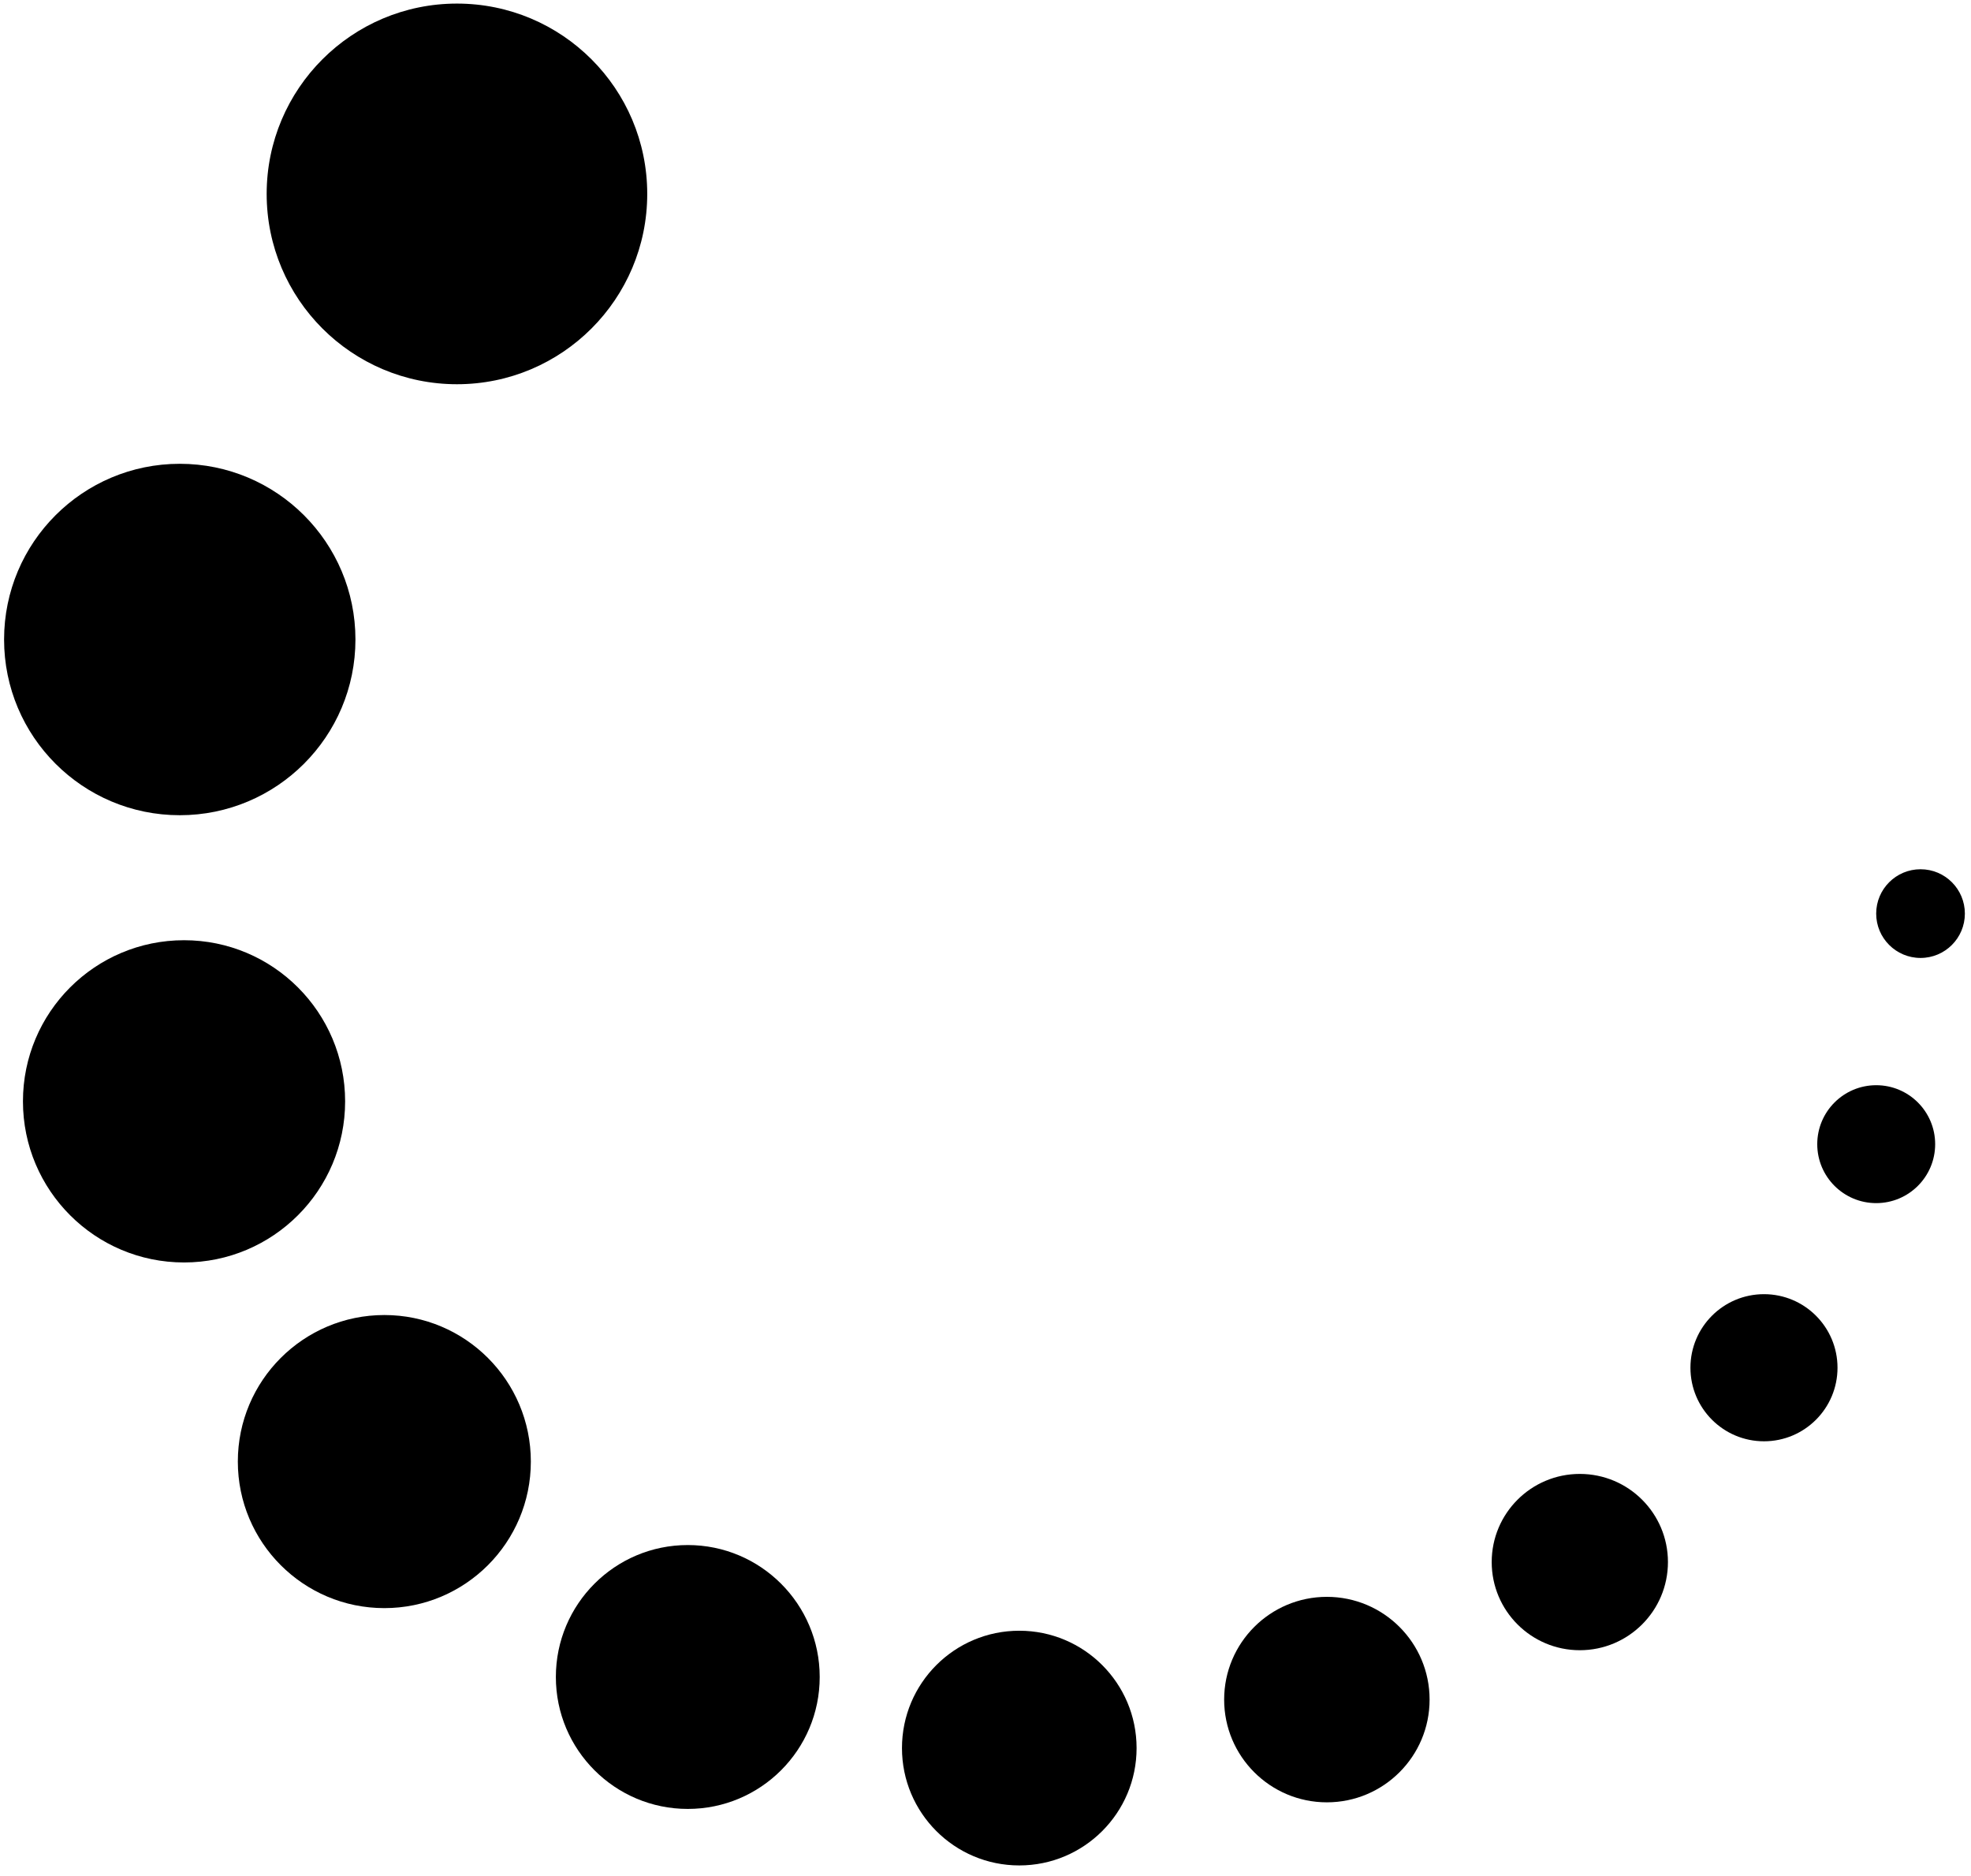 <?xml version="1.0" standalone="no"?><!DOCTYPE svg PUBLIC "-//W3C//DTD SVG 1.1//EN" "http://www.w3.org/Graphics/SVG/1.1/DTD/svg11.dtd"><svg t="1512130444787" class="icon" style="" viewBox="0 0 1076 1024" version="1.1" xmlns="http://www.w3.org/2000/svg" p-id="2515" xmlns:xlink="http://www.w3.org/1999/xlink" width="25.219" height="24"><defs><style type="text/css"></style></defs><path d="M249.457 1.956c57.375 0 103.875 46.51 103.875 103.885 0 57.364-46.51 103.875-103.875 103.875s-103.885-46.51-103.885-103.875C145.572 48.466 192.082 1.956 249.457 1.956L249.457 1.956z" p-id="2516"></path><path d="M98.13 253.143c52.972 0 95.908 42.926 95.908 95.898 0 52.982-42.936 95.908-95.908 95.908s-95.908-42.926-95.908-95.908C2.222 296.069 45.158 253.143 98.13 253.143L98.13 253.143z" p-id="2517"></path><path d="M100.465 513.178c48.568 0 87.941 39.373 87.941 87.951 0 48.558-39.373 87.931-87.941 87.931s-87.941-39.373-87.941-87.931C12.513 552.55 51.886 513.178 100.465 513.178L100.465 513.178z" p-id="2518"></path><path d="M209.818 717.752c44.165 0 79.974 35.799 79.974 79.985 0 44.155-35.809 79.985-79.974 79.985-44.175 0-79.985-35.82-79.985-79.985C129.833 753.551 165.642 717.752 209.818 717.752L209.818 717.752z" p-id="2519"></path><path d="M375.47 843.295c39.762 0 72.018 32.236 72.018 72.018 0 39.772-32.246 72.008-72.018 72.008-39.772 0-72.018-32.236-72.018-72.008C303.452 875.53 335.688 843.295 375.47 843.295L375.47 843.295z" p-id="2520"></path><path d="M556.442 890.061c35.369 0 64.041 28.682 64.041 64.051s-28.672 64.051-64.041 64.051c-35.369 0-64.041-28.682-64.041-64.051S521.073 890.061 556.442 890.061L556.442 890.061z" p-id="2521"></path><path d="M724.357 871.567c30.976 0 56.084 25.108 56.084 56.084 0 30.956-25.098 56.074-56.084 56.074-30.956 0-56.074-25.108-56.074-56.074C668.293 896.676 693.402 871.567 724.357 871.567L724.357 871.567z" p-id="2522"></path><path d="M862.444 804.475c26.583 0 48.118 21.545 48.118 48.108s-21.545 48.118-48.118 48.118c-26.563 0-48.097-21.545-48.097-48.118S835.881 804.475 862.444 804.475L862.444 804.475z" p-id="2523"></path><path d="M962.99 706.365c22.17 0 40.141 17.981 40.141 40.151s-17.971 40.151-40.141 40.151-40.151-17.981-40.151-40.151S940.82 706.365 962.99 706.365L962.99 706.365z" p-id="2524"></path><path d="M1024.256 592.312c17.766 0 32.184 14.397 32.184 32.184 0 17.766-14.408 32.174-32.184 32.174-17.777 0-32.184-14.397-32.184-32.174C992.082 606.71 1006.479 592.312 1024.256 592.312L1024.256 592.312z" p-id="2525"></path><path d="M1048.463 474.44c13.373 0 24.197 10.844 24.197 24.207s-10.834 24.207-24.197 24.207c-13.384 0-24.218-10.844-24.218-24.207S1035.08 474.44 1048.463 474.44L1048.463 474.44z" p-id="2526"></path></svg>